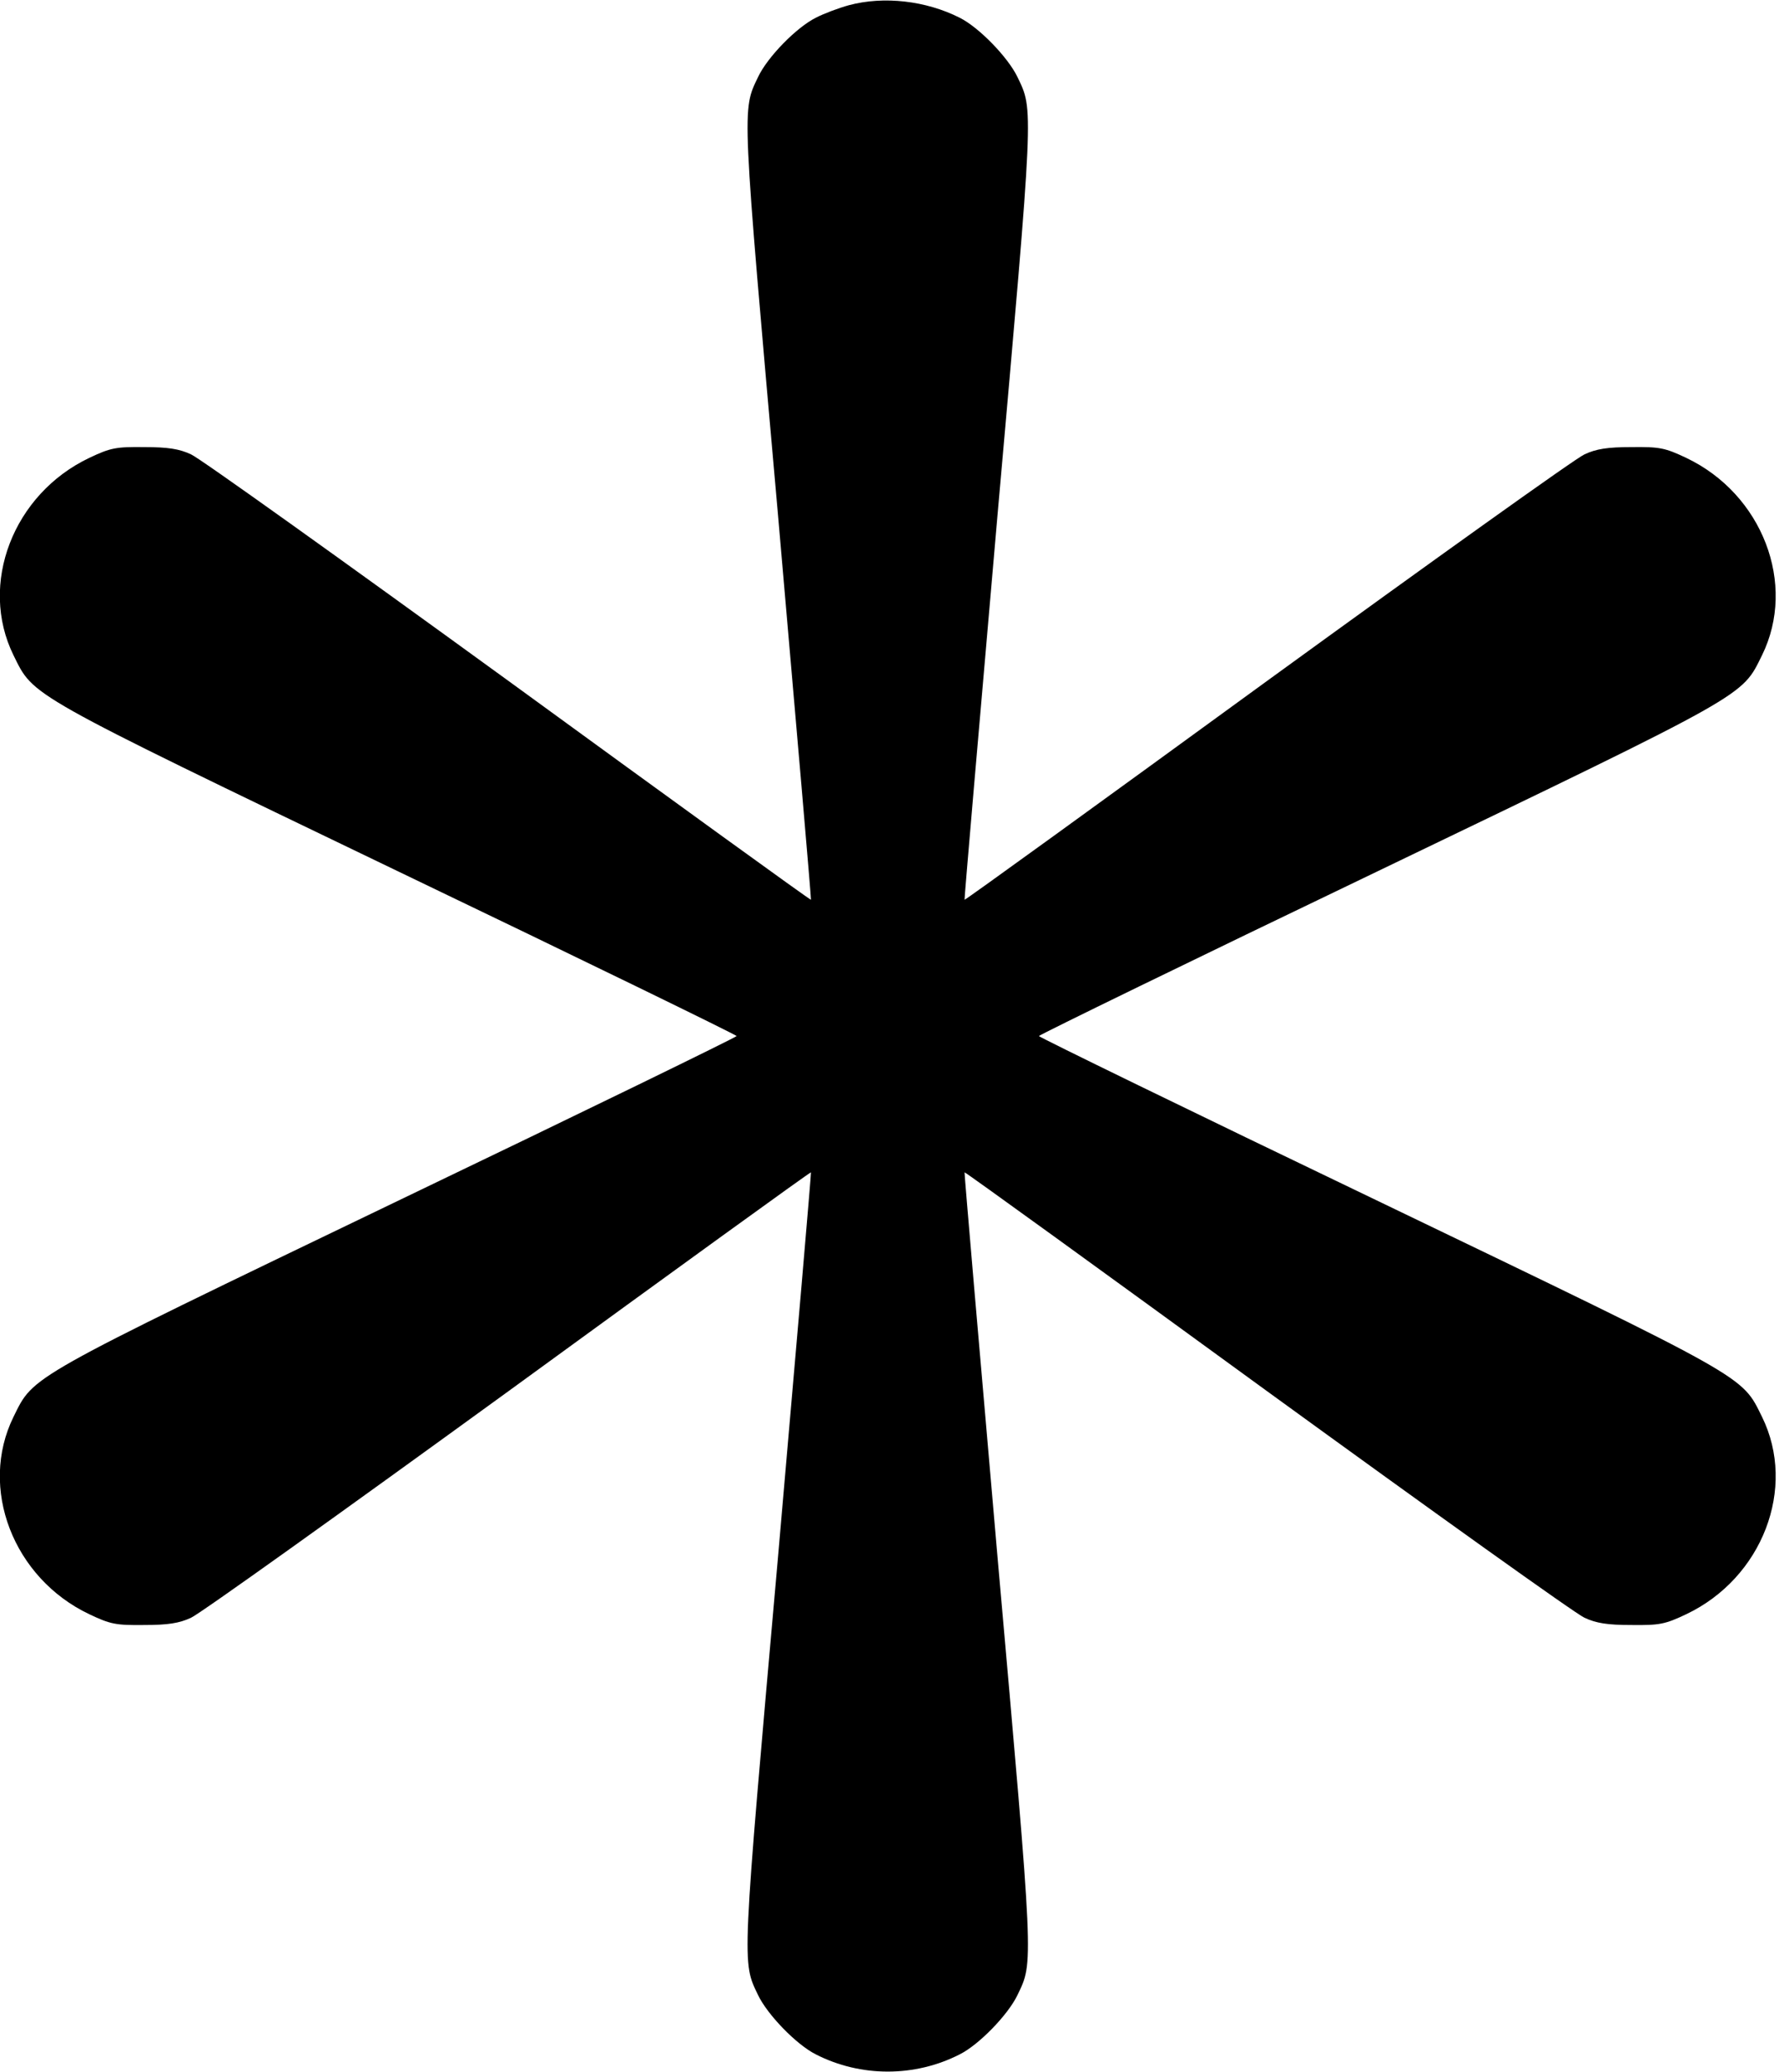 <?xml version="1.0" standalone="no"?>
<!DOCTYPE svg PUBLIC "-//W3C//DTD SVG 20010904//EN"
 "http://www.w3.org/TR/2001/REC-SVG-20010904/DTD/svg10.dtd">
<svg version="1.0" xmlns="http://www.w3.org/2000/svg"
 width="512pt" height="596pt" viewBox="0 0 512 596"
 preserveAspectRatio="xMidYMid meet">
<g transform="translate(0,596) scale(0.1,-0.1)"
fill="#000000" stroke="none">
<path d="M2443 5945 c-29 -8 -72 -24 -95 -36 -56 -28 -139 -113 -166 -170 -47
-98 -48 -72 57 -1259 53 -608 96 -1106 95 -1108 -1 -2 -392 281 -870 629 -478
347 -889 641 -914 652 -34 16 -67 21 -135 21 -81 1 -97 -2 -158 -31 -219 -104
-319 -363 -218 -568 59 -119 31 -104 1104 -620 538 -258 977 -472 977 -475 0
-3 -439 -217 -977 -475 -1073 -516 -1045 -501 -1104 -620 -101 -205 -1 -464
218 -568 61 -29 77 -32 158 -31 68 0 101 5 135 21 25 11 436 305 914 652 478
348 869 631 870 629 1 -2 -42 -500 -95 -1108 -105 -1187 -104 -1161 -57 -1259
27 -56 110 -142 166 -170 129 -66 285 -66 414 0 56 28 139 114 166 170 47 98
48 72 -57 1259 -53 608 -96 1106 -95 1108 1 2 392 -281 870 -629 478 -347 889
-641 914 -652 34 -16 67 -21 135 -21 81 -1 97 2 158 31 219 104 319 363 218
568 -59 119 -31 104 -1104 620 -538 258 -977 472 -977 475 0 3 439 217 977
475 1073 516 1045 501 1104 620 101 205 1 464 -218 568 -61 29 -77 32 -158 31
-68 0 -101 -5 -135 -21 -25 -11 -436 -305 -914 -652 -478 -348 -869 -631 -870
-629 -1 2 42 500 95 1108 105 1187 104 1161 57 1259 -27 56 -110 142 -166 170
-97 49 -218 63 -319 36z"/>
</g>
</svg>
